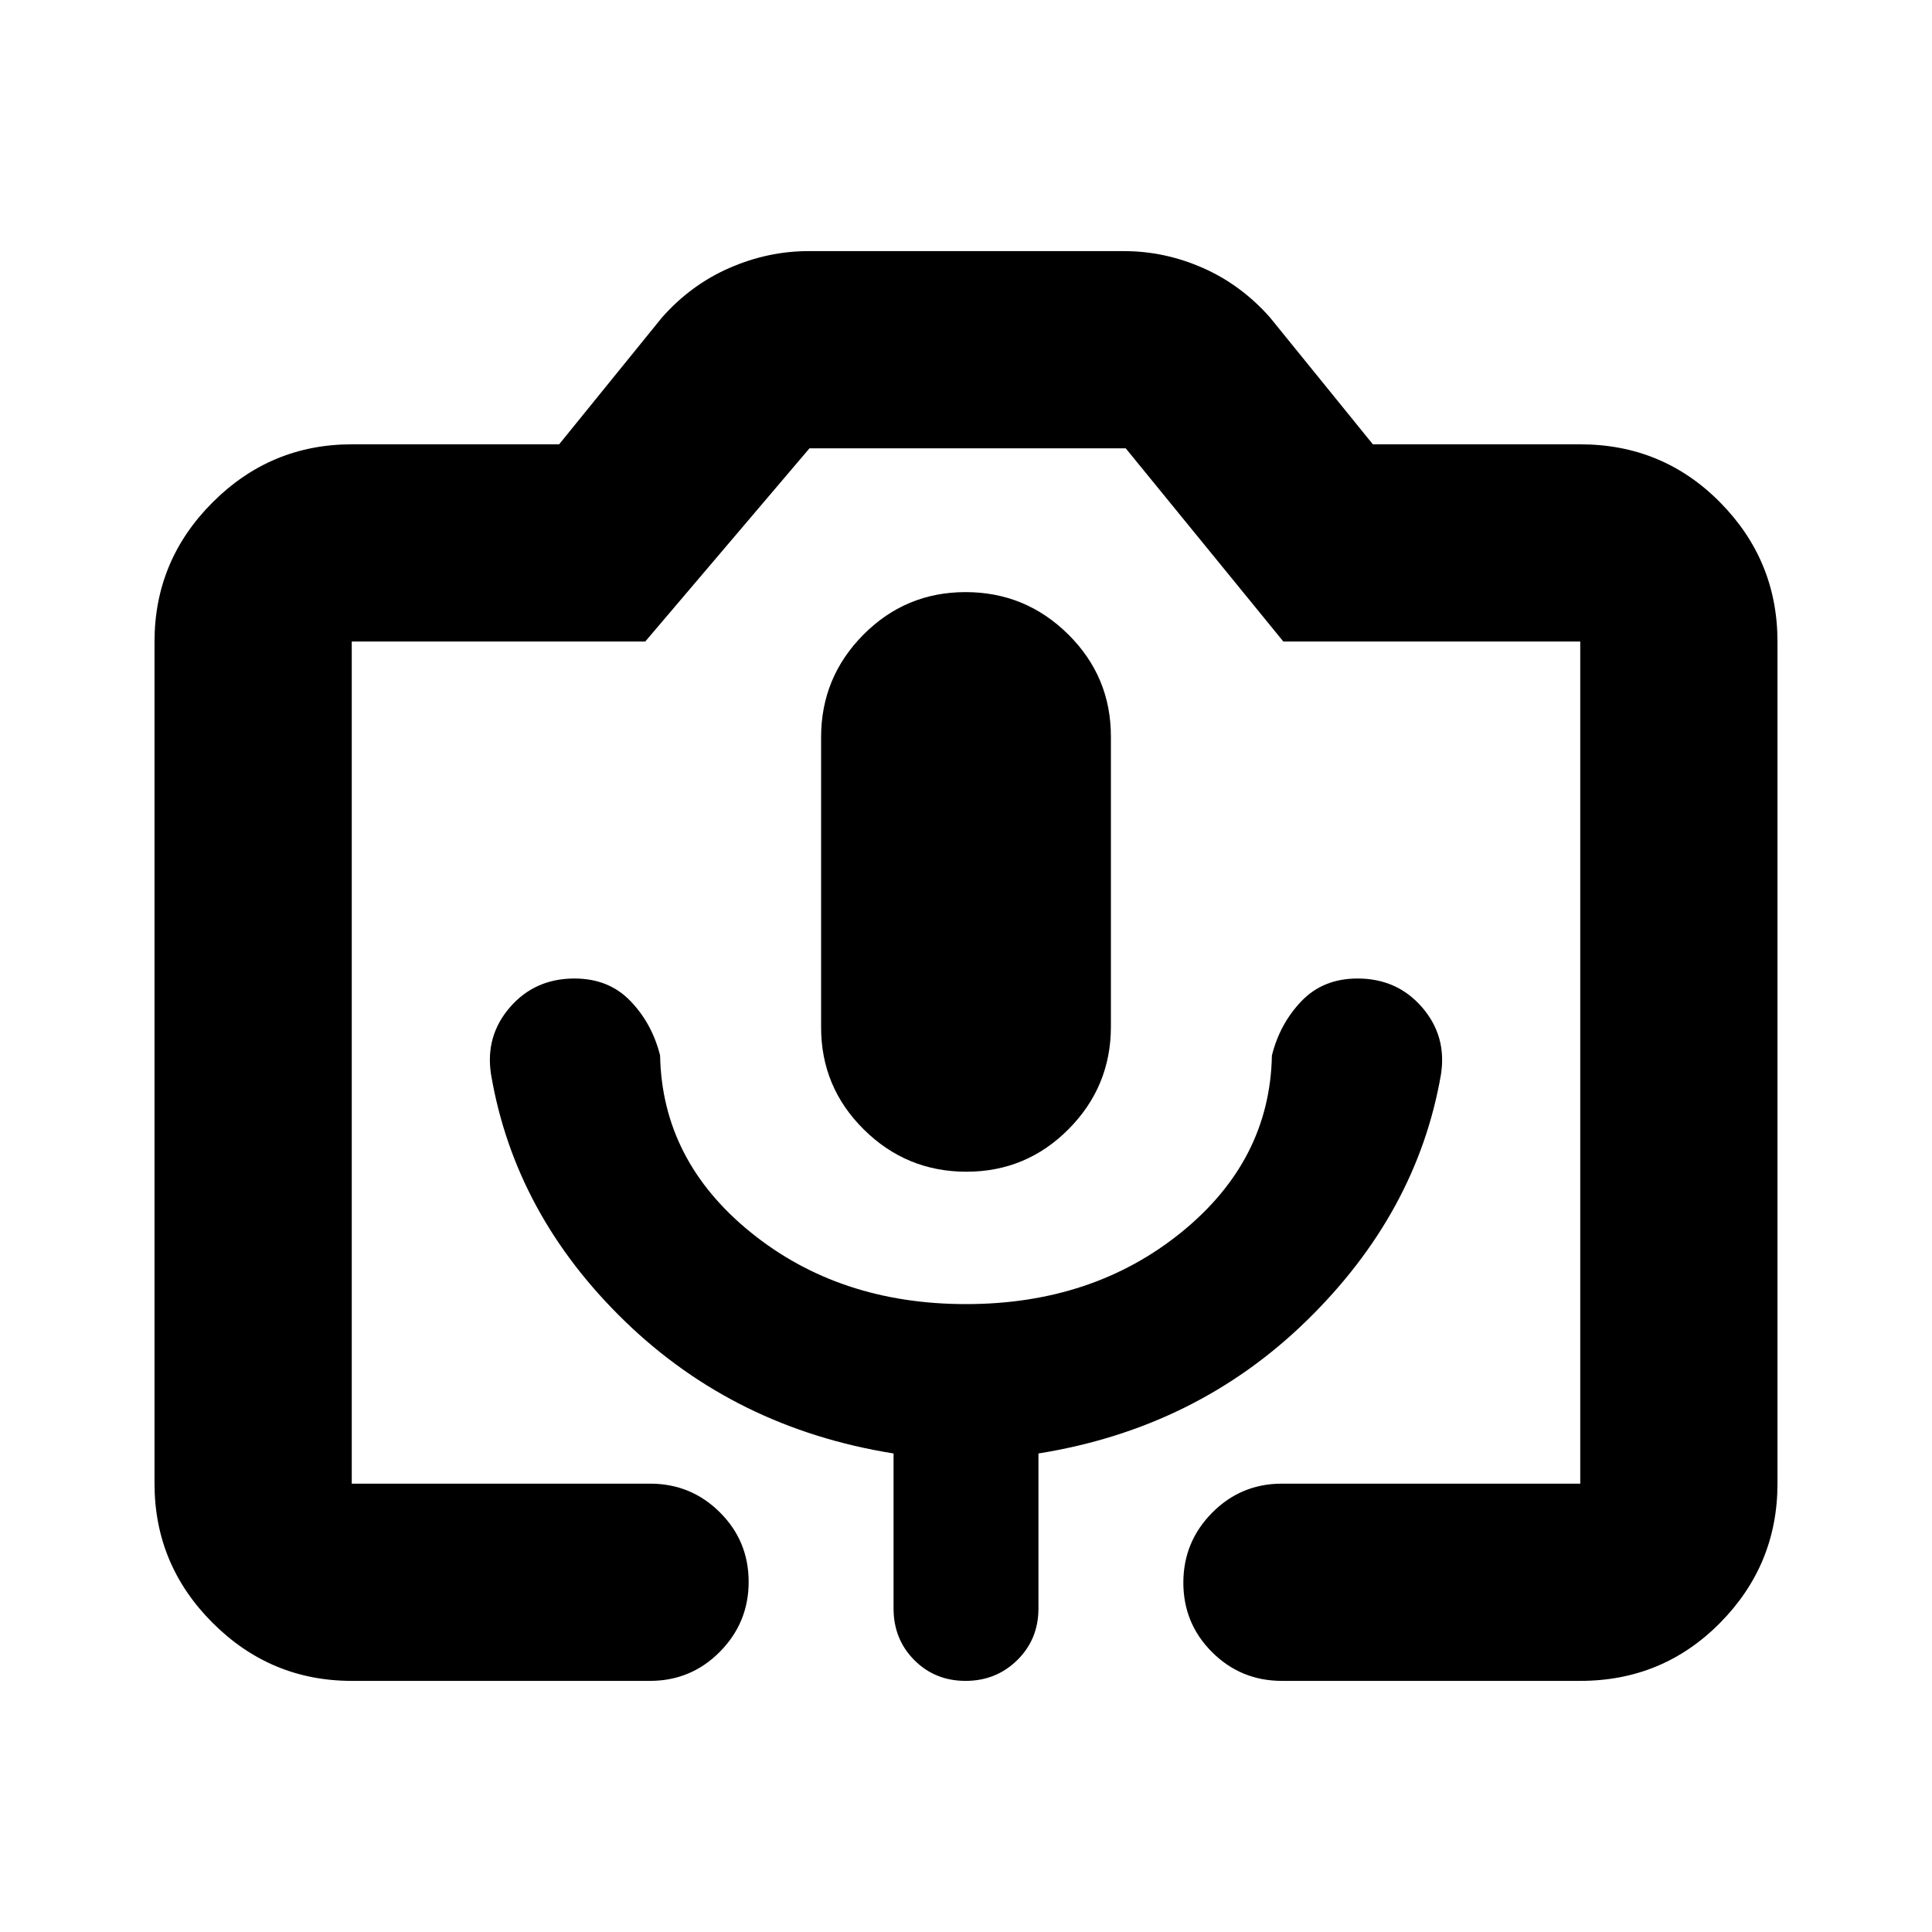 <svg xmlns="http://www.w3.org/2000/svg" height="20" viewBox="0 -960 960 960" width="20"><path d="M174.783-124.782q-40.305 0-69.153-28.848-28.848-28.848-28.848-69.153v-418.434q0-40.305 28.848-69.153 28.848-28.848 69.153-28.848h103.043l51.13-63.044q14.392-16.261 33.525-24.608 19.134-8.348 39.171-8.348h156.877q20.21 0 39.167 8.348 18.956 8.347 33.348 24.608l51.13 63.044h103.043q41.005 0 69.503 28.848 28.498 28.848 28.498 69.153v418.434q0 40.305-28.498 69.153-28.498 28.848-69.503 28.848H637.001q-20.388 0-34.694-14.246Q588-153.274 588-173.572q0-20.298 14.307-34.754 14.306-14.457 34.694-14.457h148.216v-418.434H637.696l-78.317-96H402.218l-81.609 96H174.783v418.434h148.216q20.388 0 34.694 14.246Q372-194.291 372-173.993q0 20.298-14.307 34.755-14.306 14.456-34.694 14.456H174.783ZM480-312q-63 0-107-35.674t-45-87.847q-3.913-15.755-14.674-27.008-10.761-11.253-27.891-11.253-19.682 0-32.058 14.308Q241-445.165 244-426.087q11.87 69.739 66.652 122.739 54.783 53 133.348 65.566v77q0 15.3 10.289 25.65 10.29 10.35 25.5 10.35 15.211 0 25.711-10.35 10.5-10.35 10.5-25.65v-77q78.565-12.566 133.348-66.066 54.782-53.5 66.652-122.239 3-19.078-9.377-33.387-12.376-14.308-32.058-14.308-17.13 0-27.891 11.253T632-435.521q-1 52.173-45 87.847Q543-312 480-312Zm.212-65.782q29.788 0 50.788-21.176 21-21.176 21-50.912v-144.176q0-29.736-21.212-50.736-21.213-21-51-21-29.788 0-50.788 21.176-21 21.175-21 50.912v144.175q0 29.737 21.212 50.737 21.213 21 51 21ZM174.783-222.783h610.434-610.434Z"/></svg>